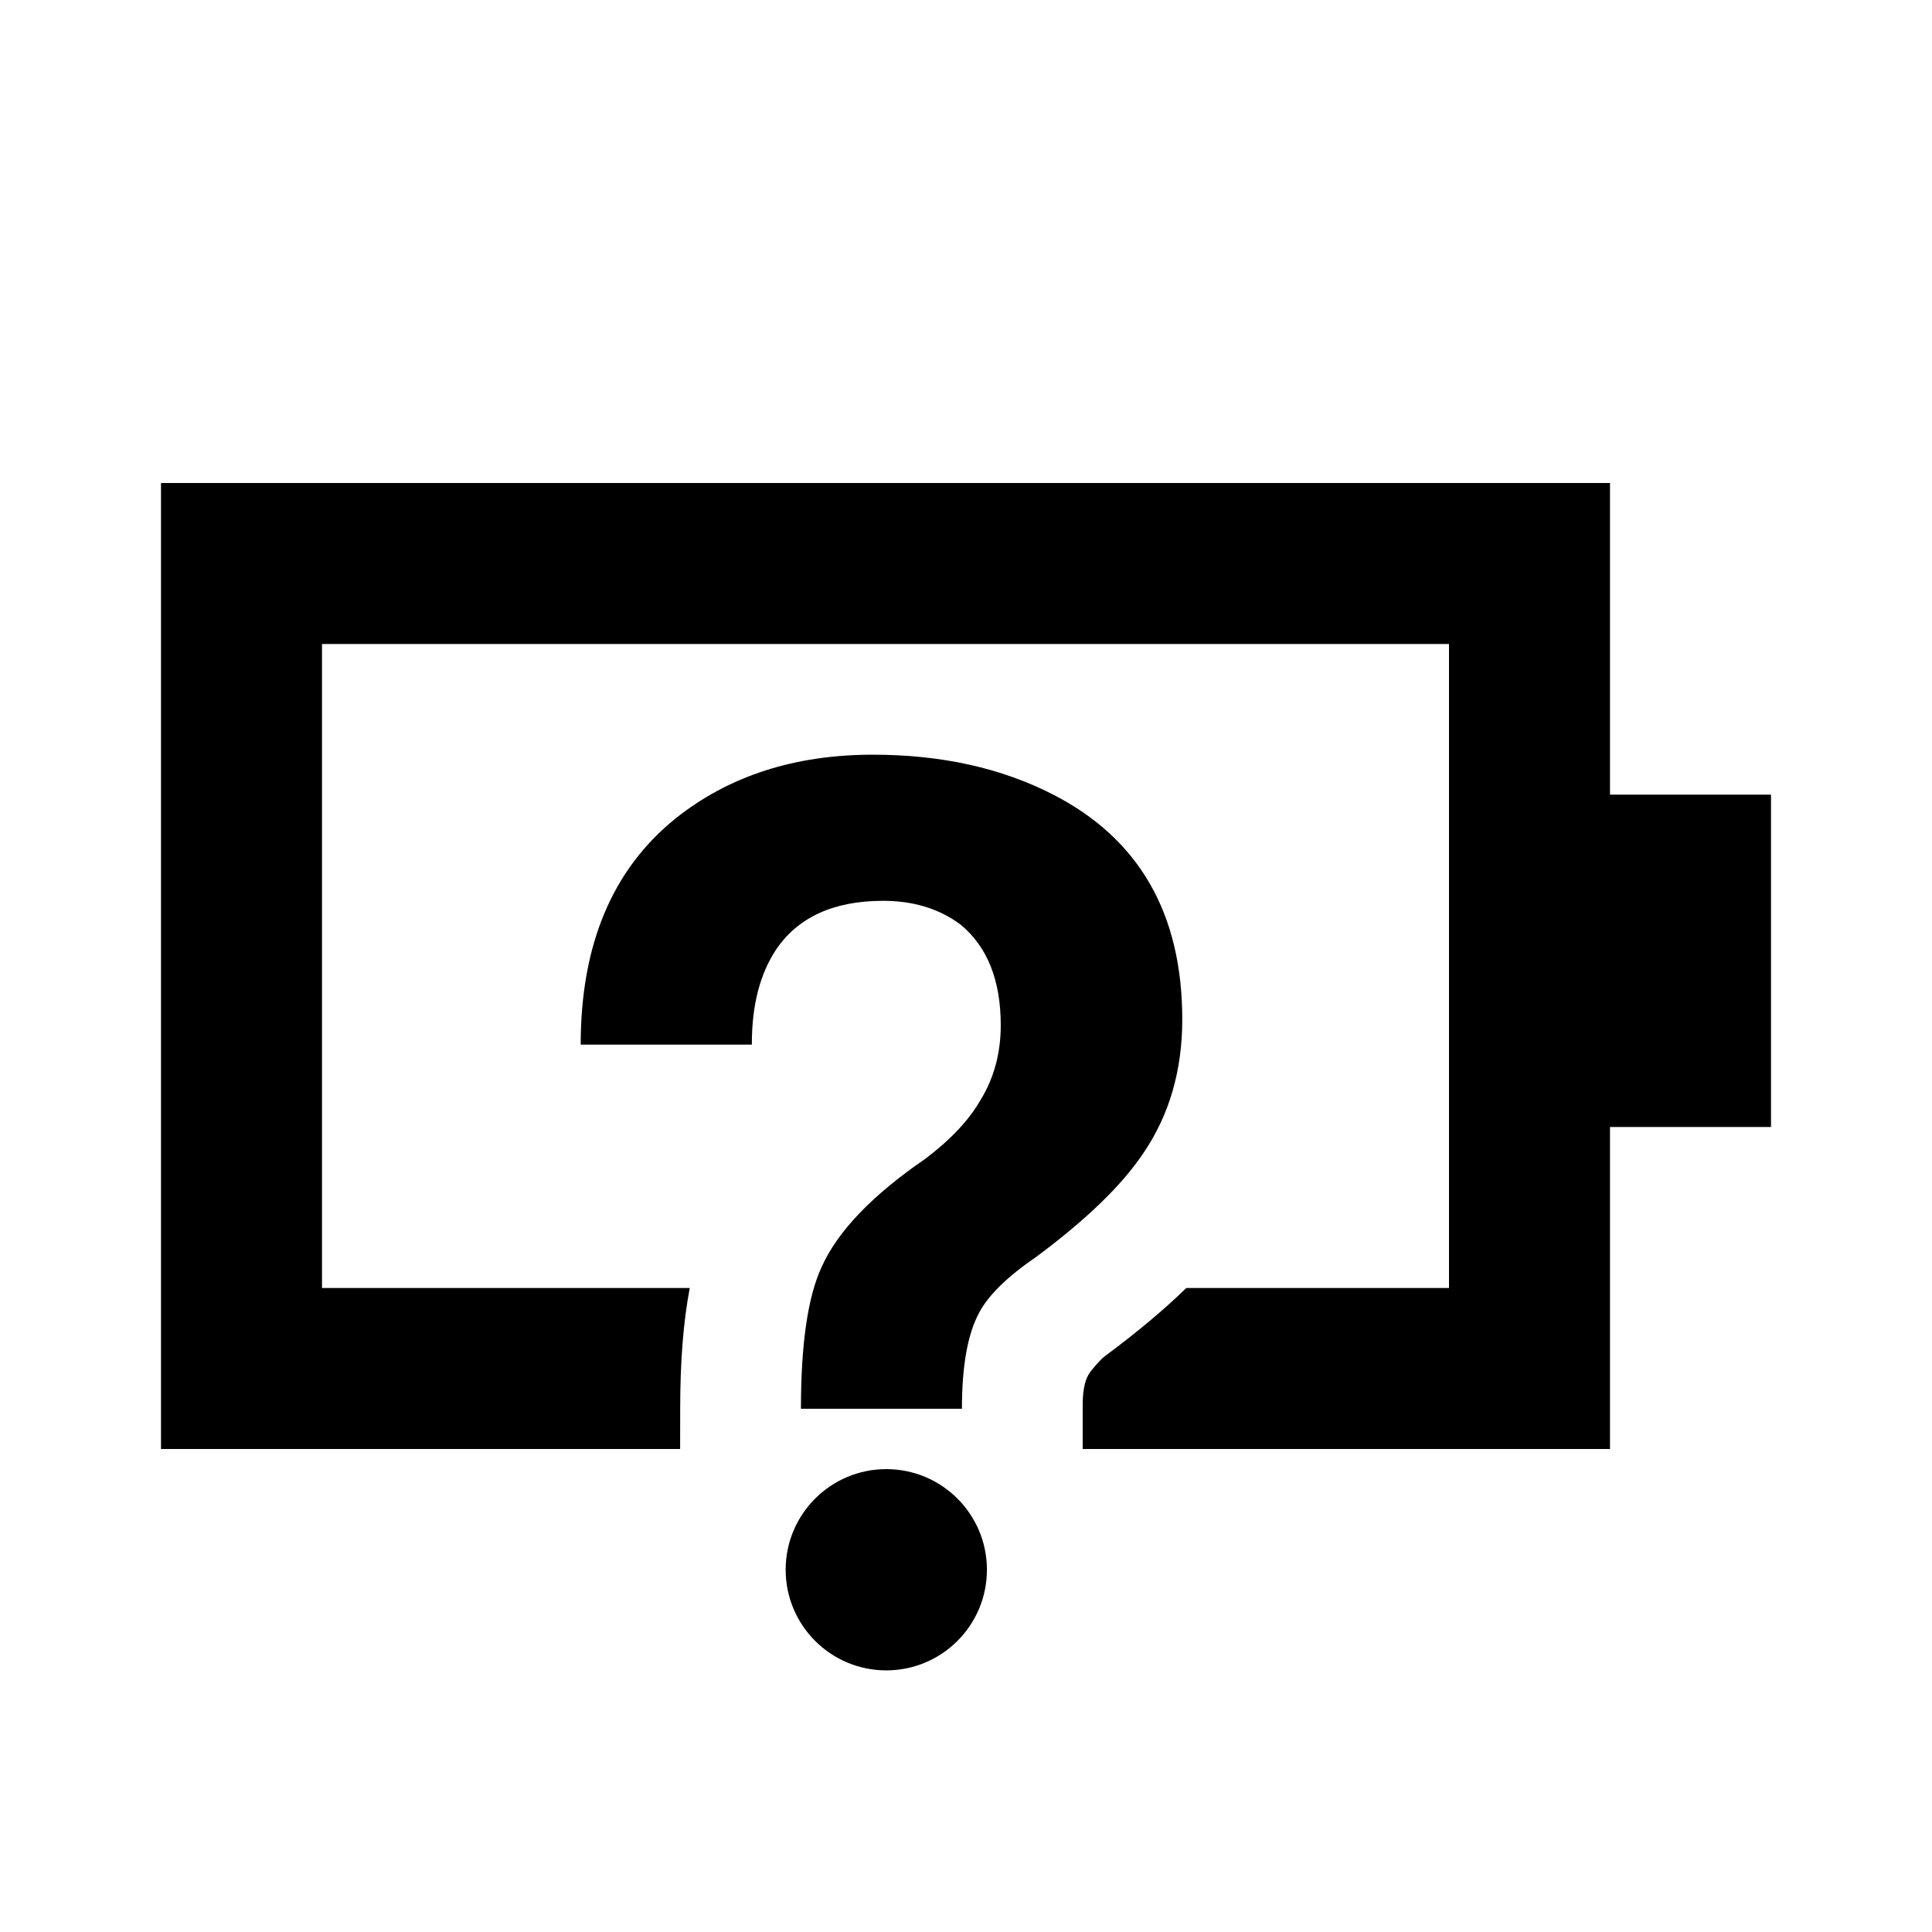 <svg xmlns="http://www.w3.org/2000/svg" width="3em" height="3em" viewBox="0 0 512 512"><path fill="currentColor" fill-rule="evenodd" d="M234.877 389.333c14.728 0 26.667 11.939 26.667 26.667s-11.939 26.667-26.667 26.667S208.21 430.728 208.21 416s11.939-26.667 26.667-26.667M426.667 128v82.589l42.667.001v88.077h-42.667V384H286.925l-.004-10.667l.001-.603c.009-2.895.146-6.85 2.204-9.409q2.205-2.742 3.54-3.815c8.432-6.246 15.629-12.248 21.717-18.173H384V170.667H85.334v170.666h97.456c-1.75 9.216-2.534 19.838-2.534 32L180.24 384H42.667V128zm-195.349 72.001c18.161 0 34.093 3.534 47.799 10.589c22.803 11.703 34.195 31.571 34.195 59.581c0 13.515-3.435 25.317-10.288 35.397c-5.651 8.47-15.121 17.648-28.436 27.534c-7.664 5.247-12.711 10.183-15.126 14.822c-3.04 5.649-4.541 14.114-4.541 25.409h-42.665c0-17.136 1.824-29.639 5.454-37.504c4.229-9.483 13.407-19.064 27.521-28.742c6.664-5.045 11.503-10.184 14.529-15.426c3.625-5.851 5.449-12.502 5.449-19.966c0-11.898-3.539-20.765-10.594-26.623c-5.636-4.228-12.502-6.345-20.569-6.345c-13.108 0-22.59 4.338-28.436 13.009c-4.236 6.449-6.359 14.718-6.359 24.799v.305h-45.362c0-26.422 8.359-46.383 25.091-59.899c14.12-11.282 31.573-16.94 52.338-16.94" clip-rule="evenodd"/></svg>